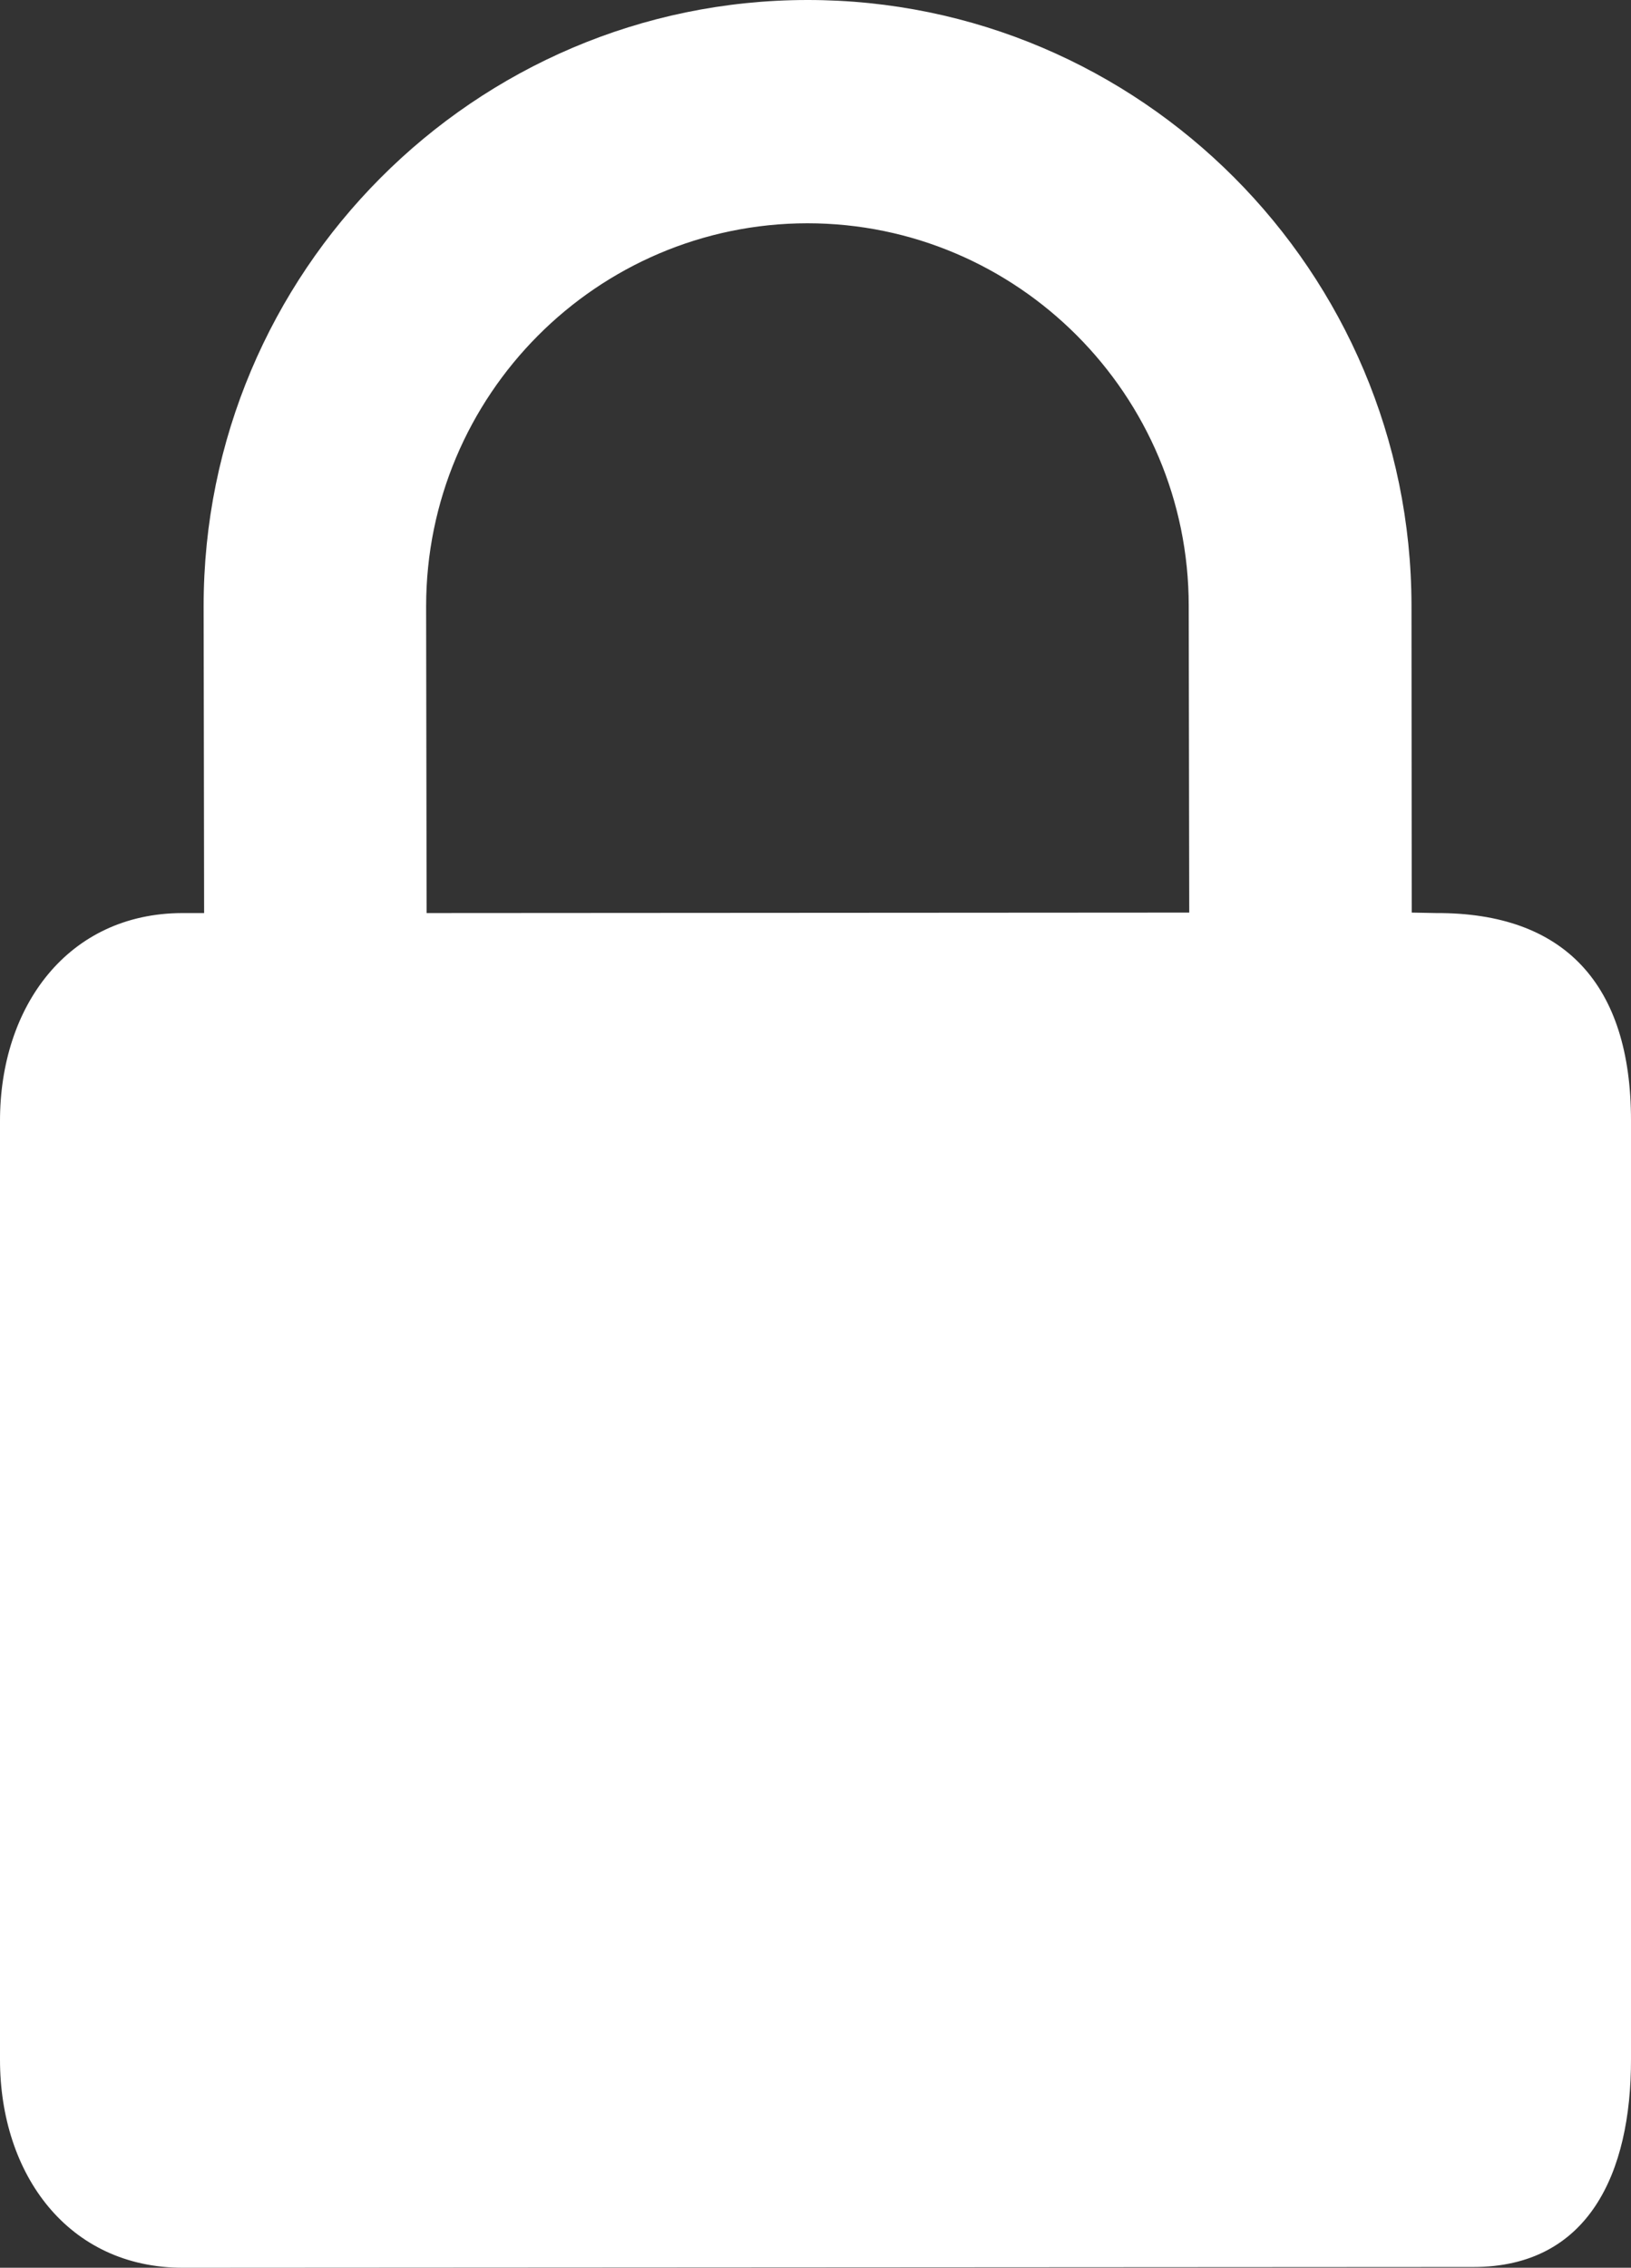 <svg width="246" height="342" viewBox="0 0 41 57" fill="none" xmlns="http://www.w3.org/2000/svg">
<rect x="0" y="0" width="41" height="57" fill="#333333" stroke="none"/>
<path d="M36.106 22.95L35.488 22.938L35.482 15.227C35.475 6.827 28.665 -0.006 20.294 4.30252e-06C11.923 0.006 5.113 6.84 5.119 15.24L5.131 22.95H4.582C1.704 22.957 -0.006 25.299 1.7028e-05 28.187V51.77C1.7028e-05 54.657 1.717 57 4.594 57L37.042 56.981C39.92 56.981 41.006 54.639 41 51.751V28.162C41 24.742 39.327 22.938 36.106 22.95ZM10.724 22.95L10.712 15.24C10.712 9.934 15.007 5.619 20.294 5.612C25.581 5.612 29.882 9.928 29.882 15.227L29.895 22.938L10.724 22.95Z" fill="#FFFFFF"/>
</svg>
